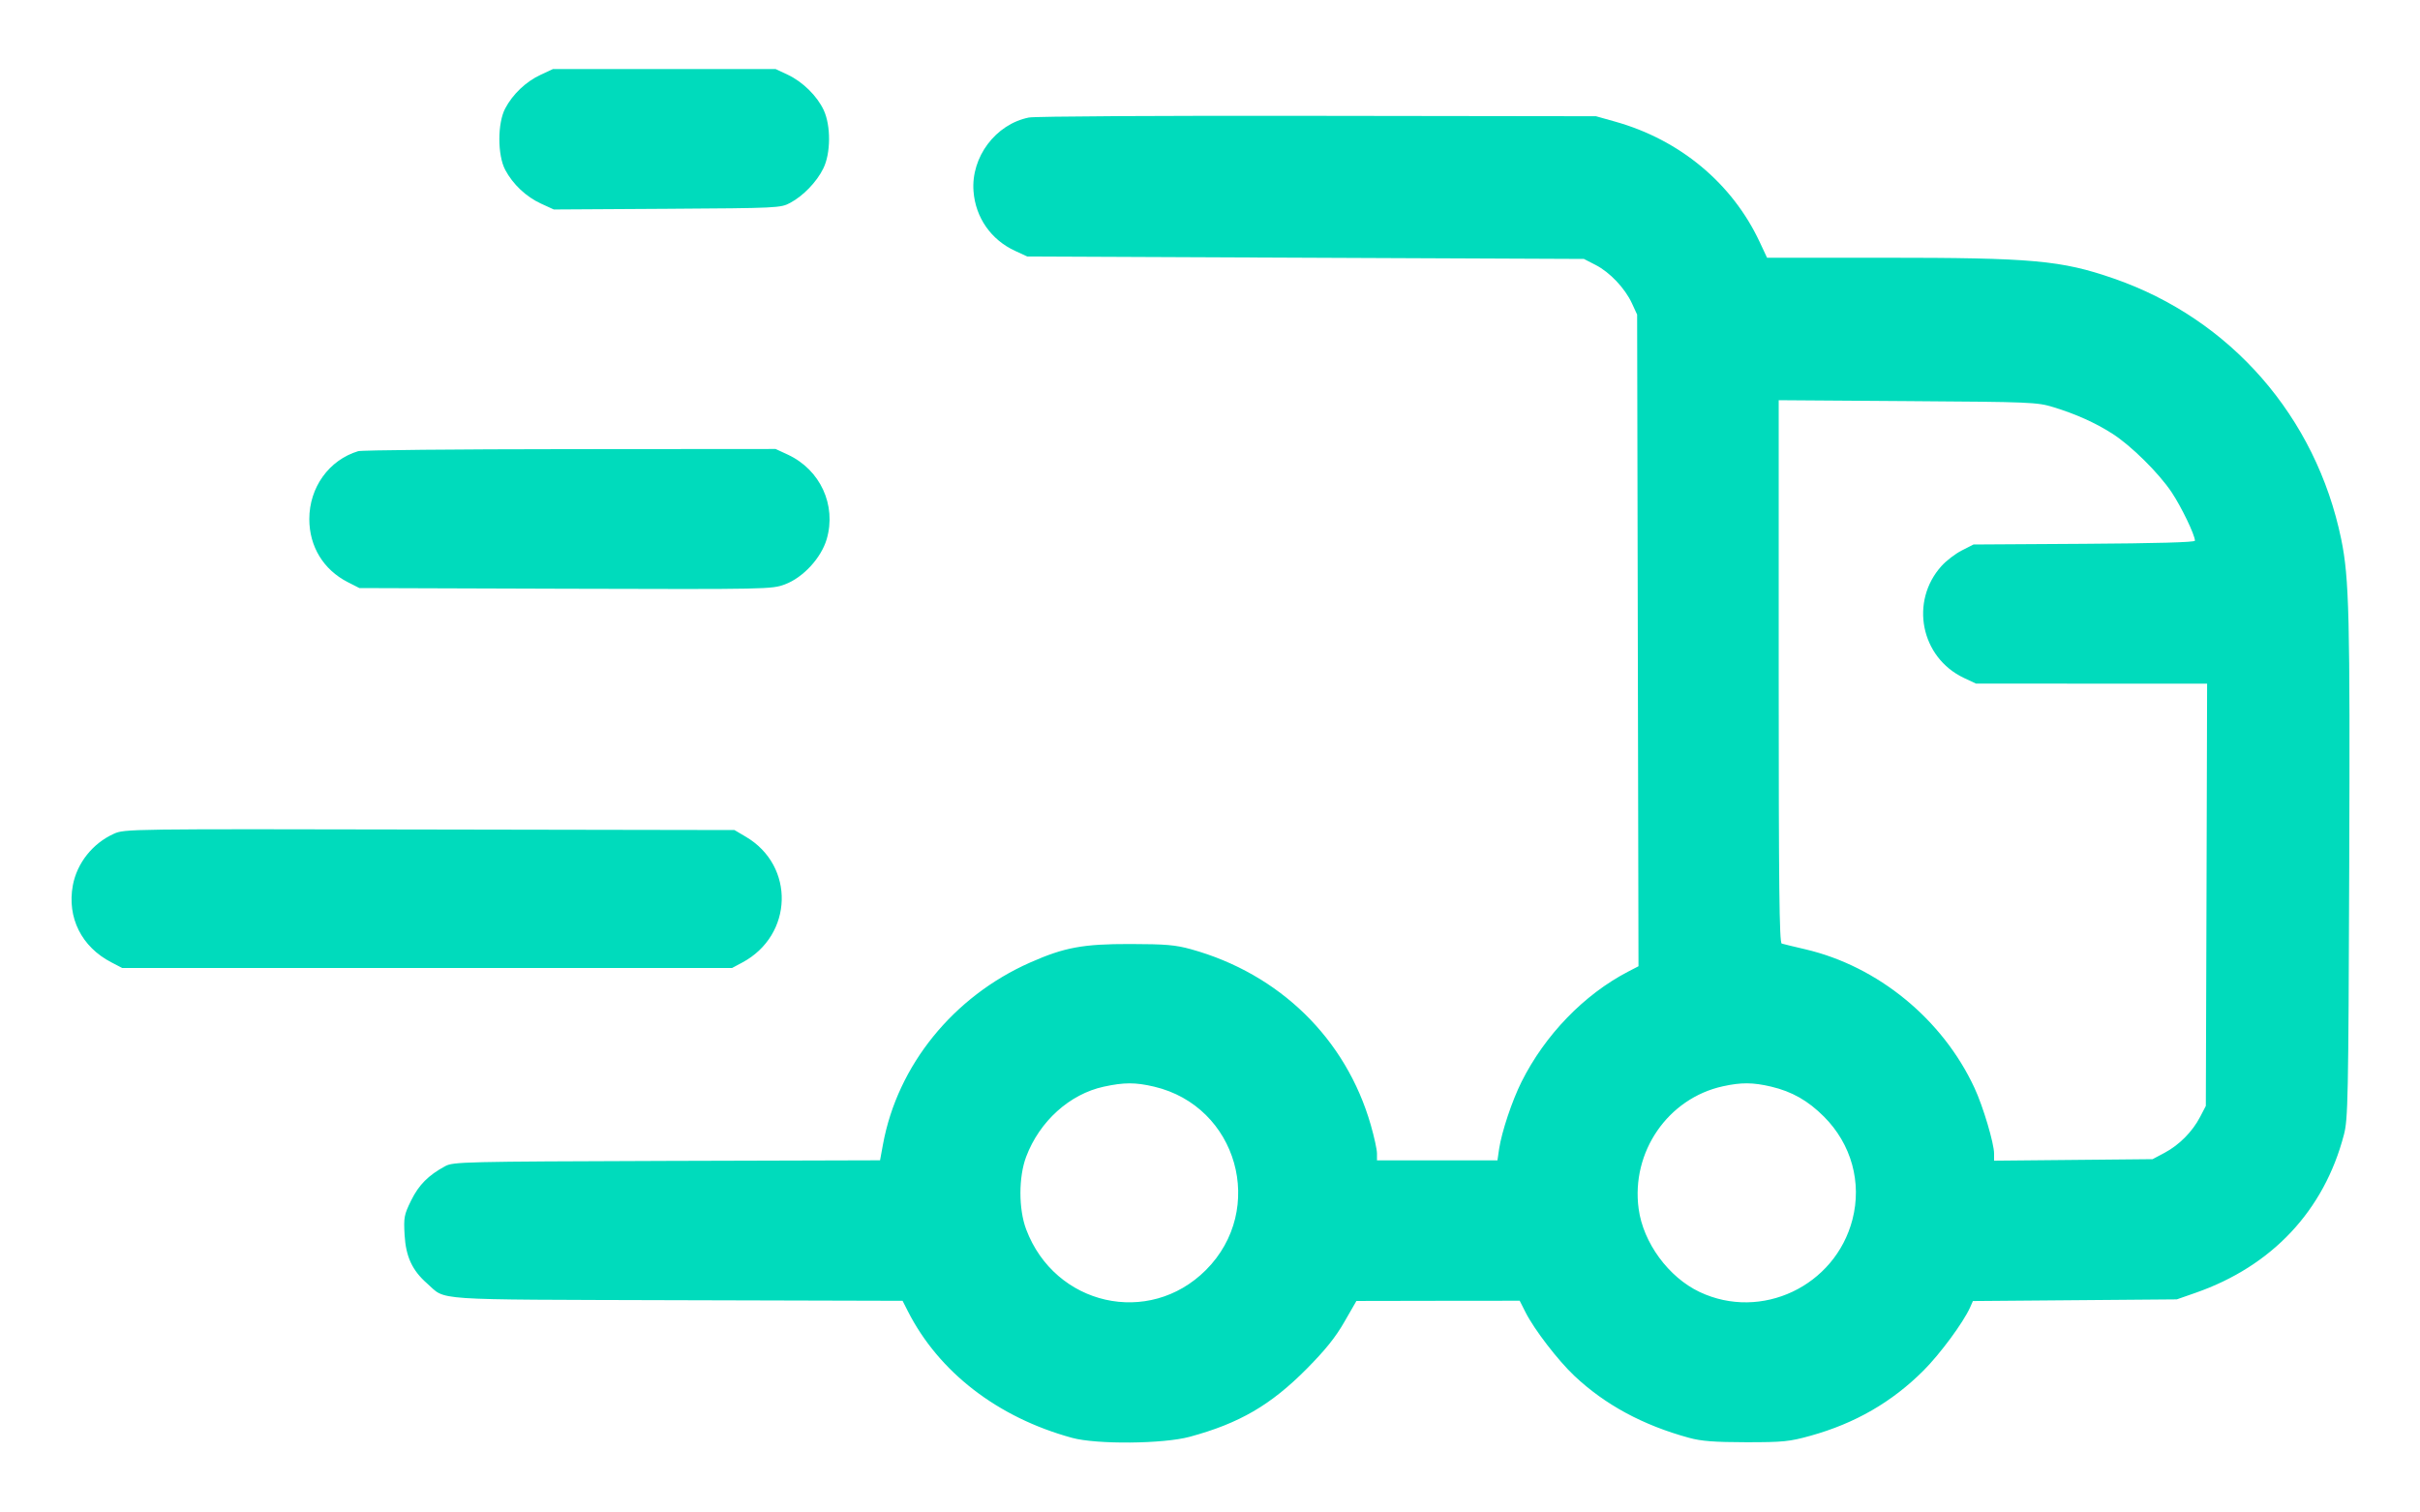 <svg width="32" height="20" viewBox="0 0 32 20" fill="none" xmlns="http://www.w3.org/2000/svg">
<path fill-rule="evenodd" clip-rule="evenodd" d="M7.149 0.989C6.956 1.078 6.78 1.245 6.681 1.433C6.577 1.627 6.577 2.053 6.681 2.247C6.782 2.437 6.958 2.603 7.155 2.693L7.323 2.77L8.821 2.761C10.285 2.752 10.323 2.75 10.448 2.683C10.622 2.59 10.8 2.405 10.887 2.227C10.986 2.027 10.988 1.663 10.892 1.456C10.804 1.268 10.615 1.082 10.416 0.988L10.256 0.913H8.784H7.312L7.149 0.989ZM13.605 1.554C13.165 1.642 12.838 2.078 12.873 2.529C12.899 2.877 13.105 3.172 13.424 3.318L13.584 3.392L17.264 3.408L20.944 3.424L21.098 3.503C21.286 3.599 21.486 3.81 21.579 4.01L21.648 4.16L21.657 8.468L21.666 12.777L21.529 12.848C20.945 13.152 20.431 13.684 20.12 14.304C19.994 14.556 19.858 14.963 19.823 15.192L19.801 15.344H19.004H18.208V15.252C18.208 15.201 18.171 15.032 18.126 14.876C17.799 13.736 16.921 12.877 15.749 12.552C15.543 12.495 15.415 12.484 14.944 12.483C14.321 12.482 14.075 12.527 13.621 12.728C12.606 13.177 11.868 14.087 11.676 15.131L11.637 15.343L8.819 15.351C6.126 15.36 5.995 15.363 5.888 15.42C5.664 15.541 5.538 15.668 5.437 15.873C5.343 16.064 5.337 16.098 5.35 16.331C5.367 16.618 5.451 16.799 5.647 16.971C5.909 17.201 5.638 17.183 8.952 17.193L11.935 17.201L12.004 17.337C12.414 18.144 13.192 18.744 14.176 19.013C14.501 19.102 15.382 19.094 15.732 18.999C16.389 18.821 16.803 18.58 17.28 18.099C17.525 17.851 17.659 17.685 17.776 17.481L17.936 17.203L19.015 17.201L20.095 17.2L20.173 17.354C20.287 17.58 20.603 17.991 20.819 18.194C21.225 18.576 21.724 18.846 22.336 19.013C22.497 19.057 22.667 19.07 23.088 19.071C23.581 19.071 23.661 19.063 23.942 18.985C24.531 18.821 25.018 18.54 25.435 18.123C25.653 17.905 25.959 17.491 26.05 17.29L26.088 17.204L27.436 17.193L28.784 17.182L29.033 17.095C30.043 16.742 30.732 16.009 30.994 15.004C31.048 14.8 31.053 14.537 31.064 11.488C31.076 8.143 31.064 7.645 30.958 7.129C30.624 5.51 29.494 4.216 27.948 3.682C27.254 3.442 26.876 3.408 24.907 3.408L23.366 3.408L23.268 3.199C22.906 2.425 22.214 1.849 21.36 1.609L21.104 1.537L17.424 1.532C15.4 1.528 13.681 1.538 13.605 1.554ZM23.52 8.879C23.52 11.721 23.528 12.468 23.56 12.477C23.582 12.484 23.723 12.518 23.873 12.553C24.832 12.777 25.688 13.478 26.109 14.386C26.222 14.628 26.368 15.119 26.368 15.254V15.348L27.416 15.338L28.464 15.328L28.624 15.243C28.817 15.14 28.992 14.963 29.093 14.768L29.168 14.624L29.177 11.832L29.185 9.04L27.657 9.04L26.128 9.039L25.968 8.964C25.397 8.693 25.25 7.952 25.674 7.483C25.736 7.414 25.856 7.322 25.941 7.279L26.096 7.2L27.56 7.191C28.51 7.185 29.024 7.171 29.024 7.15C29.024 7.074 28.845 6.703 28.715 6.508C28.543 6.252 28.179 5.892 27.931 5.734C27.708 5.591 27.447 5.474 27.152 5.384C26.937 5.318 26.856 5.315 25.224 5.304L23.52 5.292V8.879ZM4.736 5.966C4.35 6.083 4.09 6.445 4.09 6.864C4.09 7.227 4.277 7.533 4.597 7.697L4.752 7.776L7.477 7.785C10.165 7.793 10.205 7.792 10.38 7.727C10.62 7.637 10.859 7.378 10.932 7.128C11.062 6.679 10.847 6.212 10.418 6.012L10.256 5.937L7.536 5.939C6.04 5.94 4.78 5.952 4.736 5.966ZM1.504 11.026C1.224 11.153 1.018 11.413 0.963 11.708C0.885 12.134 1.078 12.521 1.472 12.725L1.616 12.8H5.648H9.68L9.815 12.728C10.49 12.367 10.516 11.448 9.861 11.064L9.712 10.976L5.68 10.969C1.68 10.961 1.647 10.961 1.504 11.026ZM14.597 14.369C14.144 14.467 13.746 14.827 13.569 15.296C13.468 15.565 13.468 15.987 13.569 16.256C13.949 17.265 15.193 17.547 15.946 16.794C16.748 15.991 16.364 14.629 15.261 14.369C15.014 14.311 14.865 14.311 14.597 14.369ZM22.784 14.364C22.056 14.522 21.566 15.233 21.668 15.984C21.728 16.433 22.064 16.89 22.474 17.084C23.289 17.47 24.266 17.007 24.495 16.127C24.622 15.637 24.482 15.129 24.118 14.765C23.907 14.554 23.696 14.434 23.421 14.369C23.18 14.312 23.025 14.311 22.784 14.364Z" fill="#00DBBC"/>
</svg>
